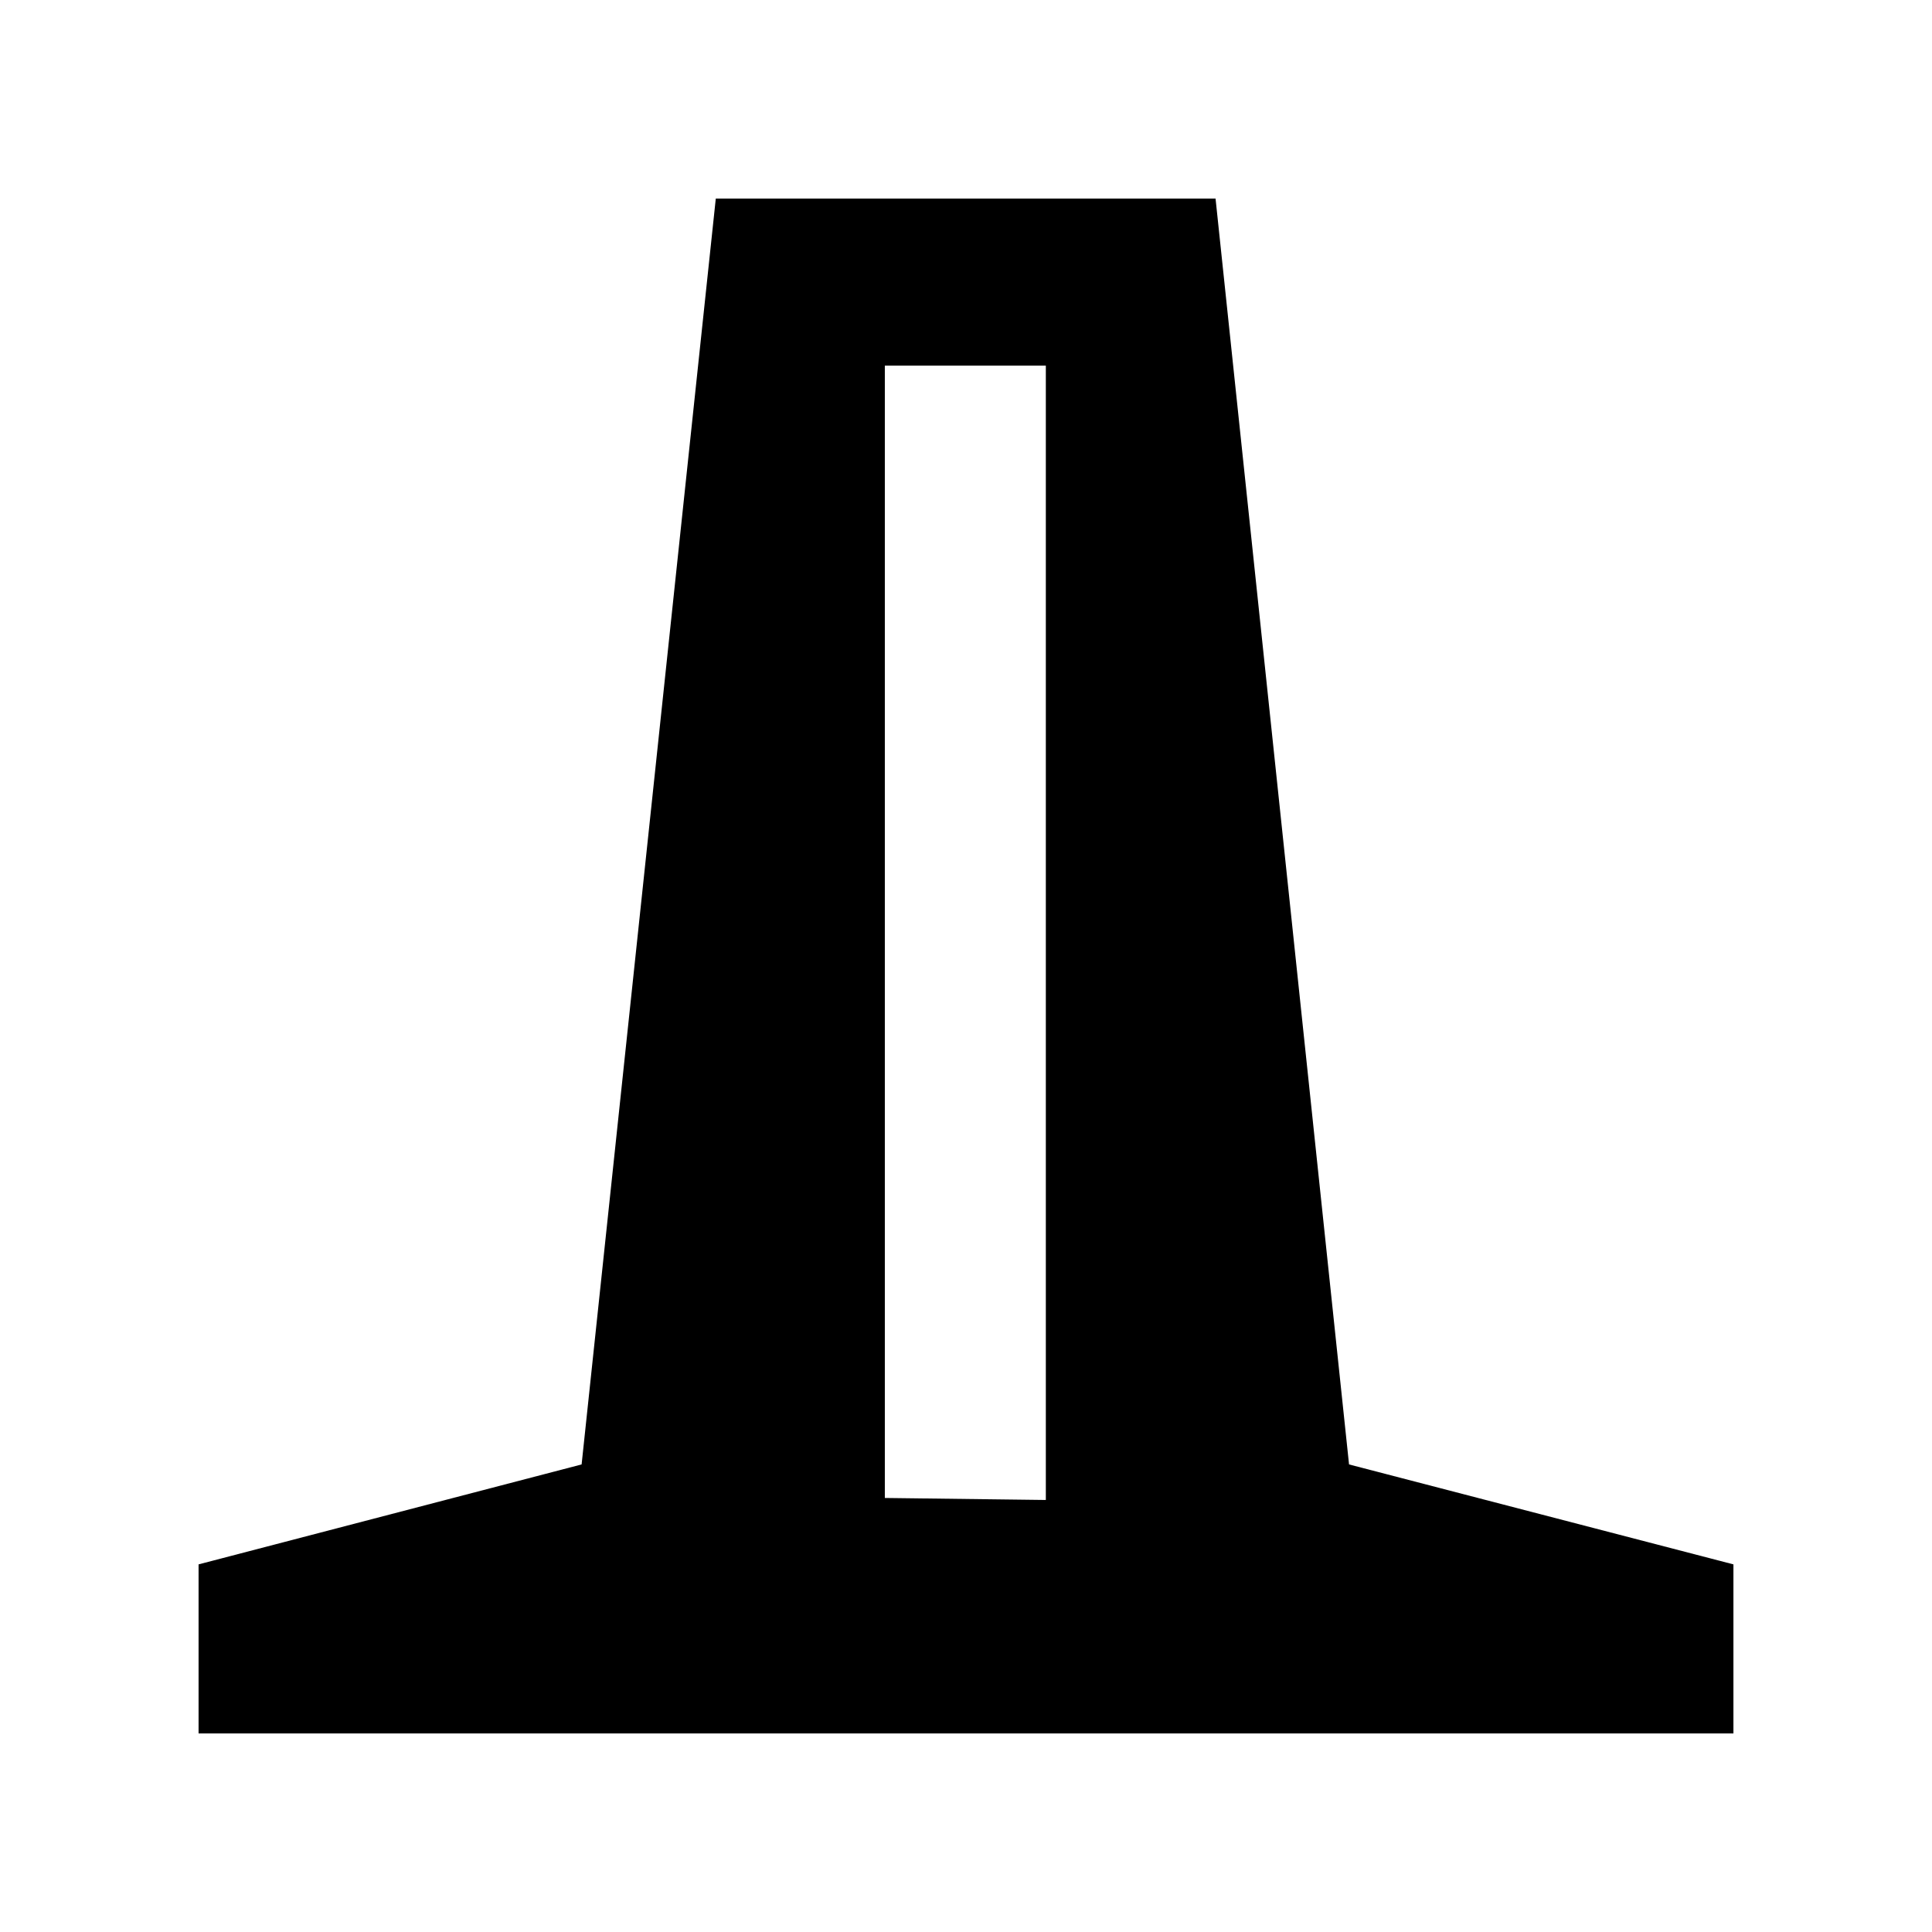 <svg xmlns="http://www.w3.org/2000/svg" height="40" viewBox="0 -960 960 960" width="40"><path d="M98.67-98.67v-84L289-232.33l66.67-629H604l66.33 629 191 49.66v84H98.67Zm341-117 80 1v-563.66h-80v562.66Z"/></svg>